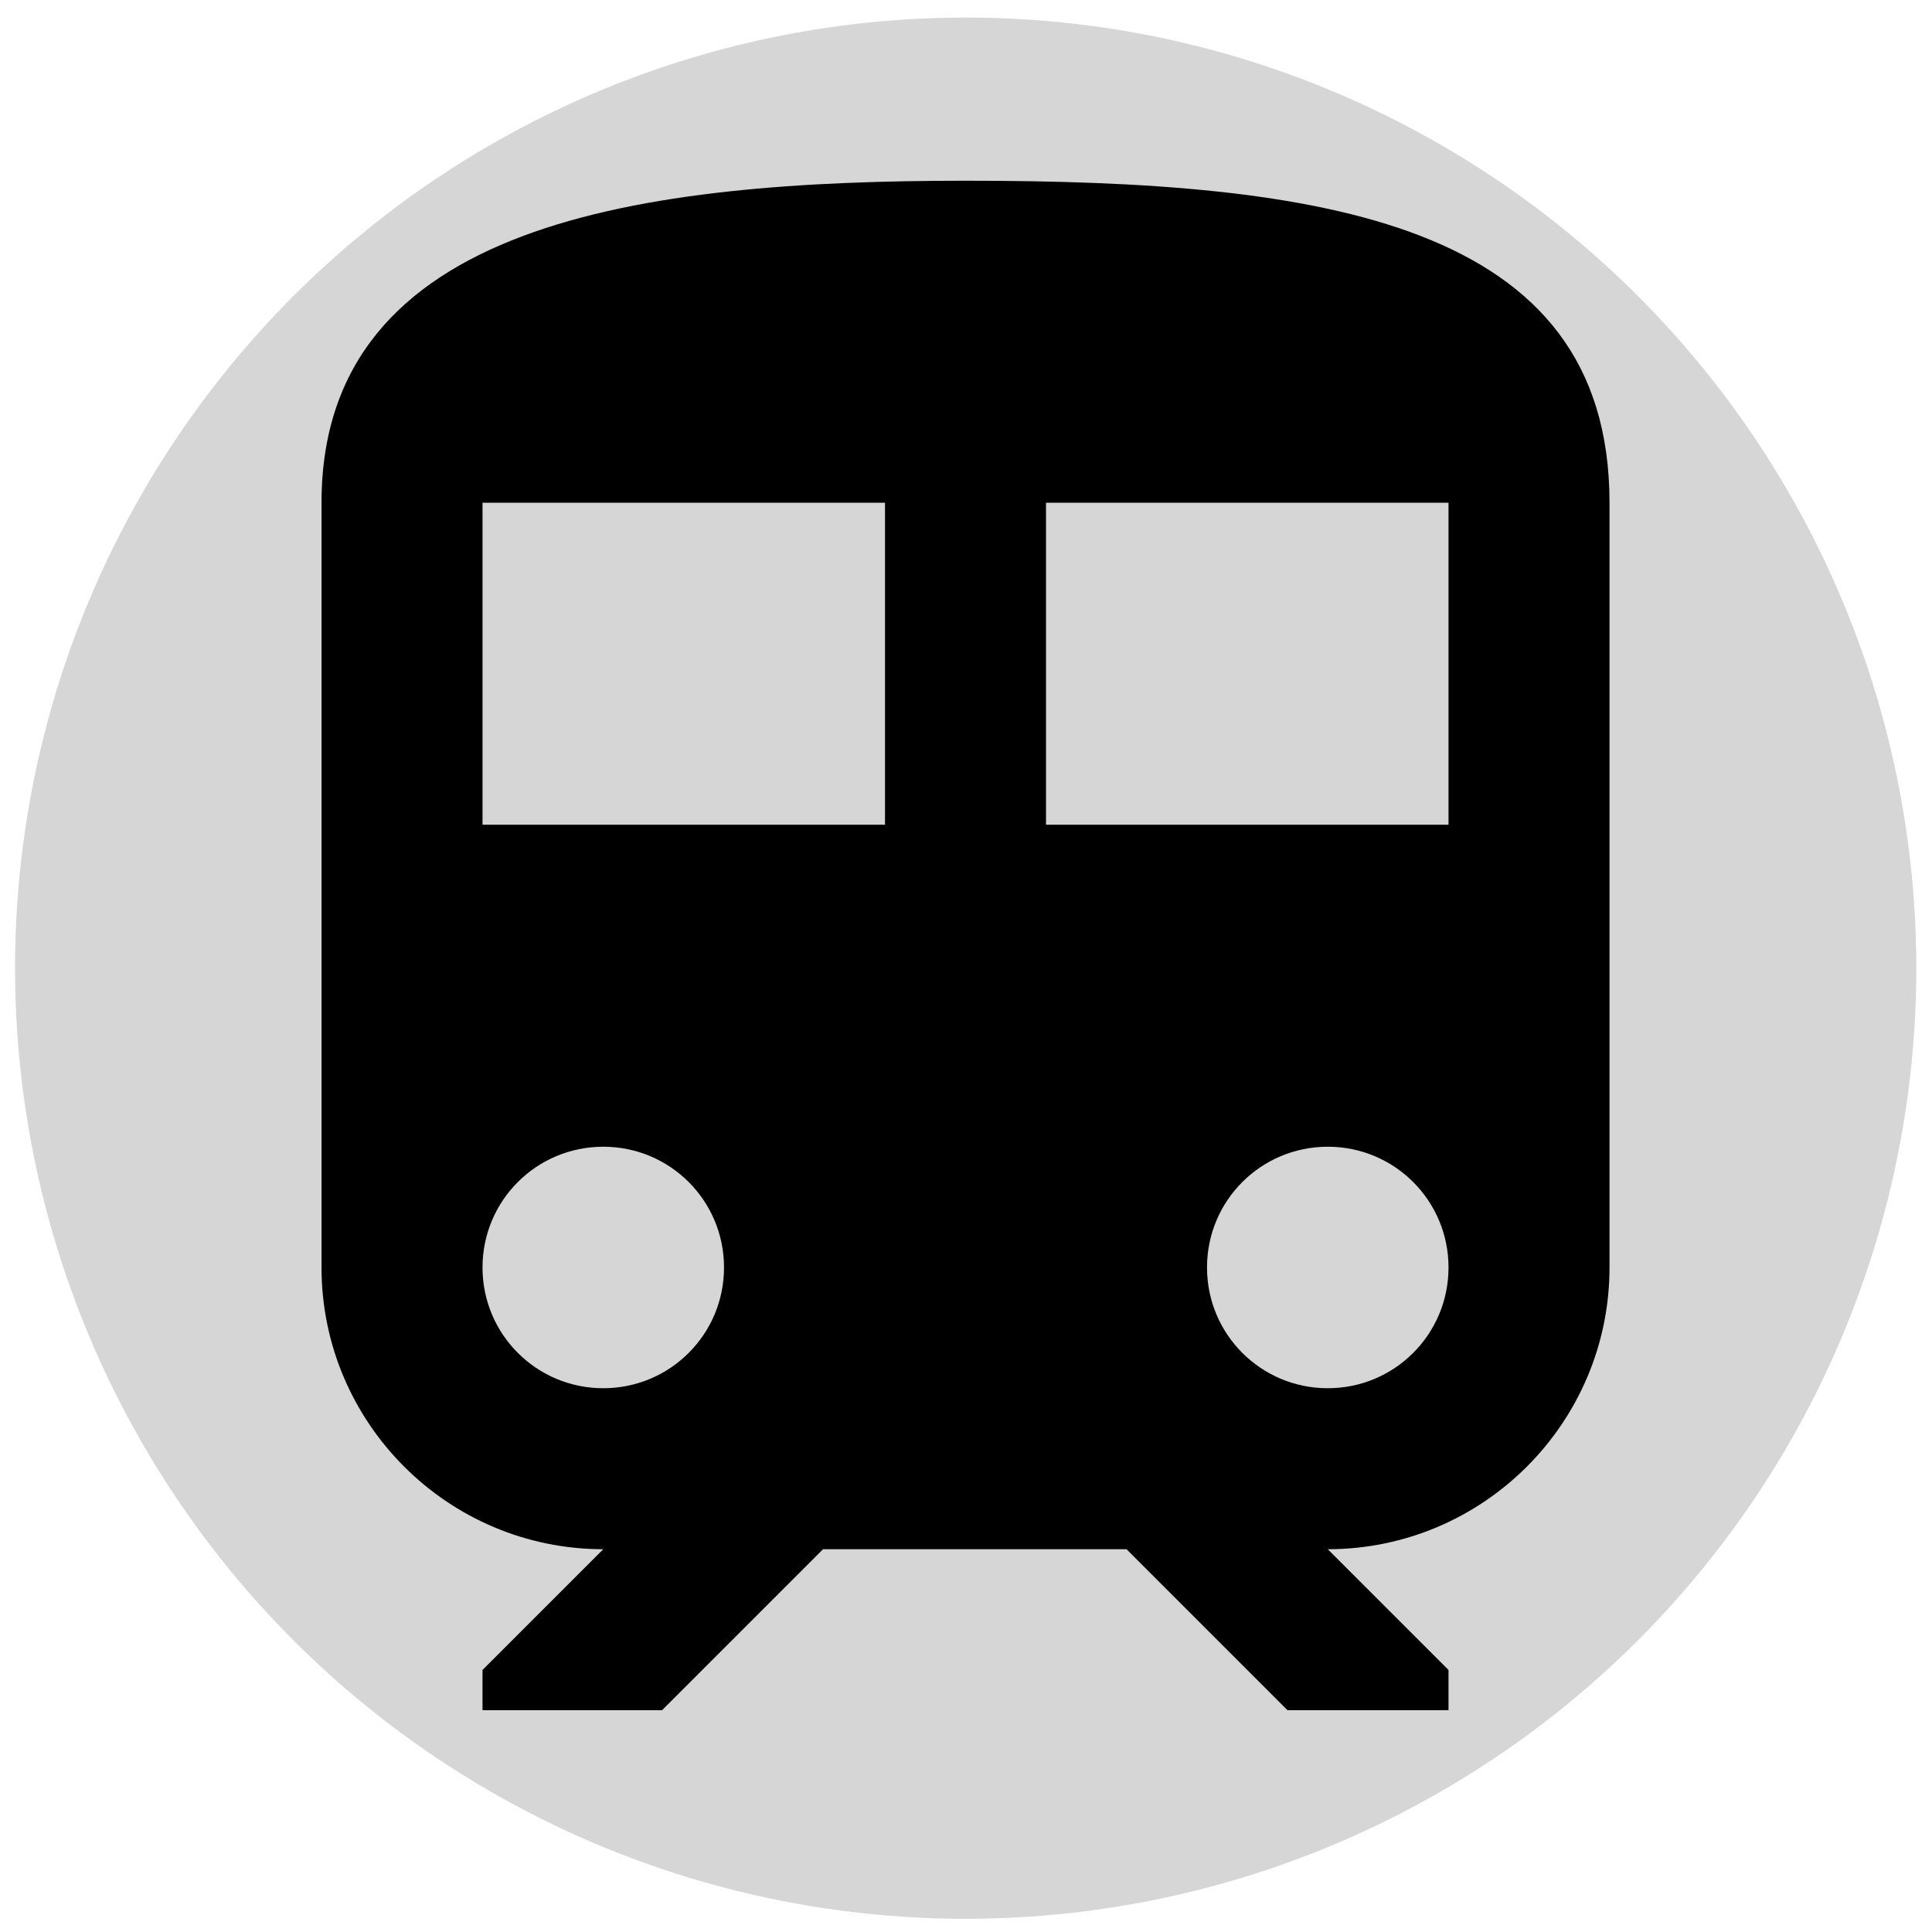 <?xml version="1.0" encoding="UTF-8" standalone="no"?>
<svg
   xmlns:dc="http://purl.org/dc/elements/1.1/"
   xmlns:cc="http://creativecommons.org/ns#"
   xmlns:rdf="http://www.w3.org/1999/02/22-rdf-syntax-ns#"
   xmlns:svg="http://www.w3.org/2000/svg"
   xmlns="http://www.w3.org/2000/svg"
   xmlns:sodipodi="http://sodipodi.sourceforge.net/DTD/sodipodi-0.dtd"
   xmlns:inkscape="http://www.inkscape.org/namespaces/inkscape"
   height="24"
   viewBox="0 0 24 24"
   width="24"
   version="1.1"
   id="svg885"
   sodipodi:docname="metro.svg"
   inkscape:version="1.0 (b51213c273, 2020-08-10)">
  <defs
     id="defs889" />
  <sodipodi:namedview
     pagecolor="#ffffff"
     bordercolor="#666666"
     borderopacity="1"
     objecttolerance="10"
     gridtolerance="10"
     guidetolerance="10"
     inkscape:pageopacity="0"
     inkscape:pageshadow="2"
     inkscape:window-width="1860"
     inkscape:window-height="1016"
     id="namedview887"
     showgrid="false"
     inkscape:zoom="16.732725"
     inkscape:cx="25.168015"
     inkscape:cy="2.1940519"
     inkscape:window-x="60"
     inkscape:window-y="27"
     inkscape:window-maximized="1"
     inkscape:current-layer="svg885" />
  <path
     d="M0 0h24v24H0V0z"
     fill="none"
     id="path881" />
  <circle
     style="fill:#d6d6d6;fill-opacity:1;stroke:none;stroke-width:9.441"
     id="path893"
     cx="11.996"
     cy="12.027"
     r="11.809" />
  <path
     d="m 11.994,2.245 c -4,0 -8,0.5 -8,4 v 9.5 c 0,1.93 1.57,3.5 3.5,3.5 l -1.5,1.5 v 0.5 h 2.23 l 2,-2 h 3.77 l 2,2 h 2 v -0.5 l -1.5,-1.5 c 1.93,0 3.5,-1.57 3.5,-3.5 v -9.5 c 0,-3.5 -3.58,-4 -8,-4 z M 7.494,17.245 c -0.83,0 -1.5,-0.67 -1.5,-1.5 0,-0.83 0.67,-1.5 1.5,-1.5 0.83,0 1.5,0.67 1.5,1.5 0,0.83 -0.67,1.5 -1.5,1.5 z m 3.5,-7 H 5.994 v -4 h 5 z m 2,0 v -4 h 5 v 4 z m 3.5,7 c -0.83,0 -1.5,-0.67 -1.5,-1.5 0,-0.83 0.67,-1.5 1.5,-1.5 0.83,0 1.5,0.67 1.5,1.5 0,0.83 -0.67,1.5 -1.5,1.5 z"
     id="path883" />
</svg>
